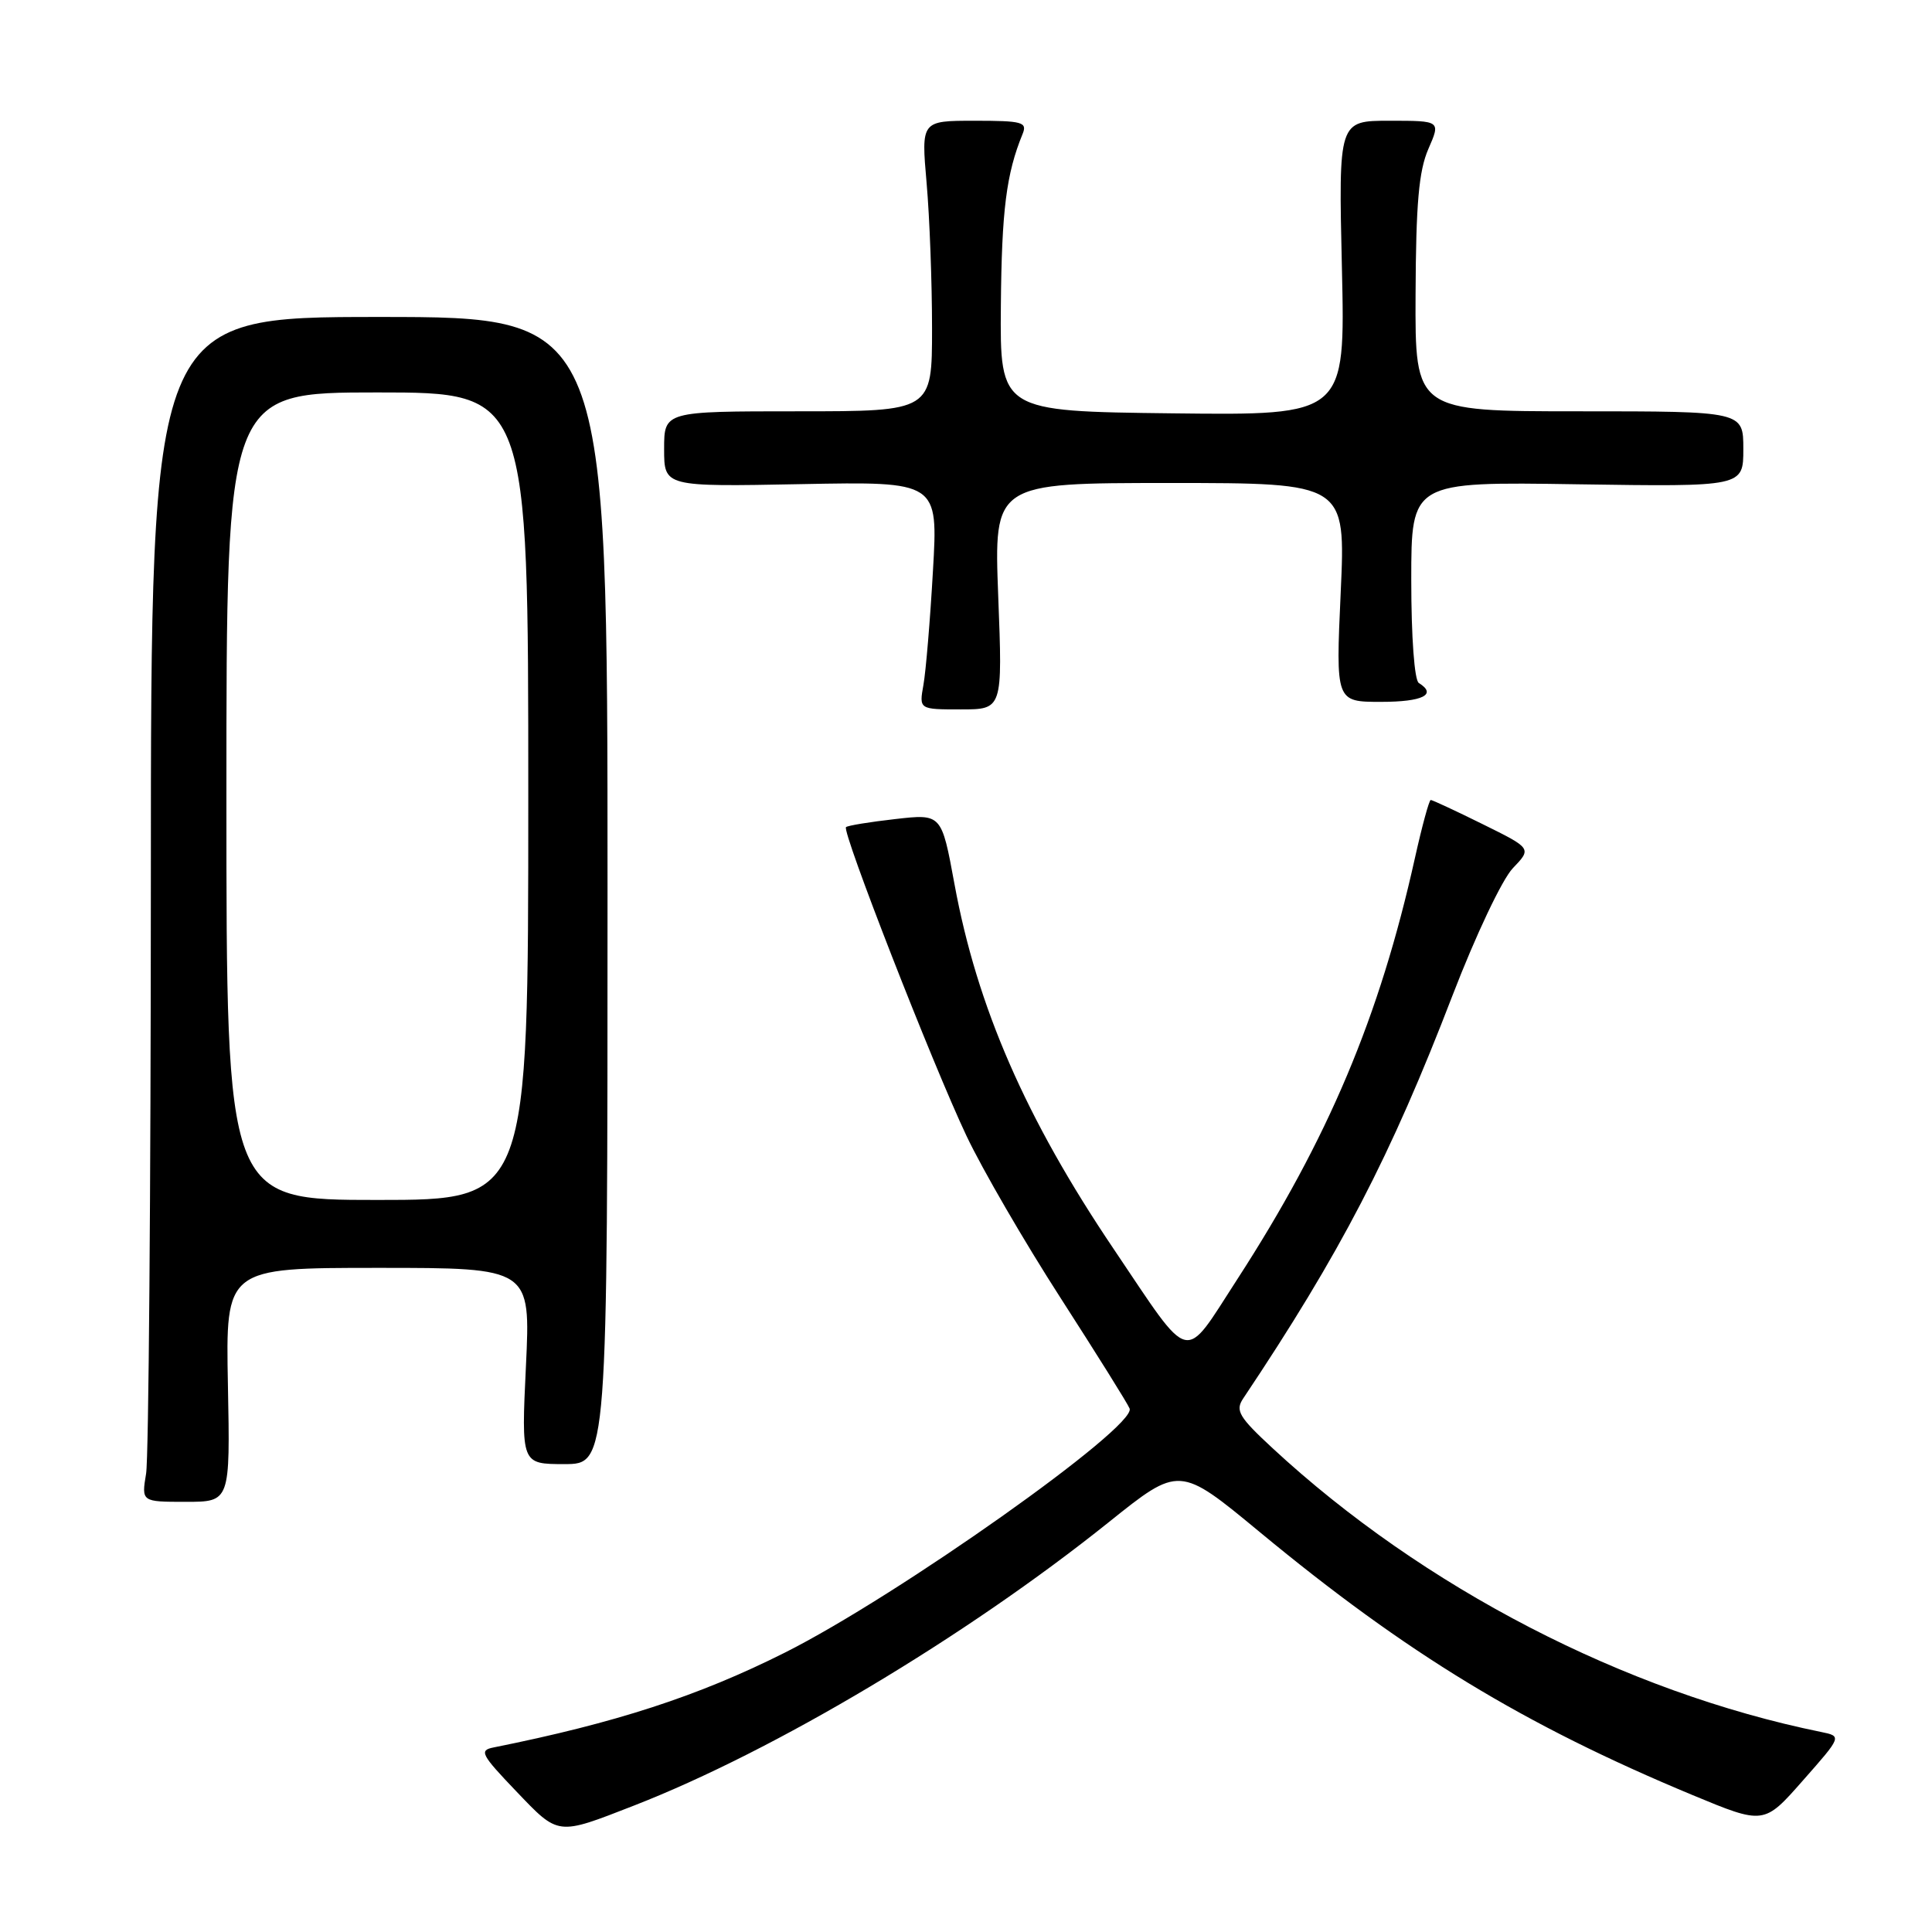 <?xml version="1.0" encoding="UTF-8" standalone="no"?>
<!DOCTYPE svg PUBLIC "-//W3C//DTD SVG 1.1//EN" "http://www.w3.org/Graphics/SVG/1.1/DTD/svg11.dtd" >
<svg xmlns="http://www.w3.org/2000/svg" xmlns:xlink="http://www.w3.org/1999/xlink" version="1.1" viewBox="0 0 256 256">
 <g >
 <path fill="currentColor"
d=" M 84.00 239.25 C 102.66 231.98 127.95 216.89 146.89 201.72 C 156.27 194.20 156.27 194.20 166.89 202.98 C 186.37 219.10 201.91 228.55 224.23 237.84 C 233.74 241.79 233.74 241.79 238.90 235.92 C 244.07 230.06 244.07 230.06 241.28 229.49 C 215.31 224.20 188.57 210.37 168.63 191.90 C 164.16 187.76 163.66 186.91 164.72 185.32 C 177.62 166.03 184.27 153.22 192.47 131.89 C 195.54 123.92 199.05 116.51 200.46 115.04 C 202.97 112.42 202.97 112.42 196.47 109.21 C 192.89 107.44 189.79 106.00 189.58 106.00 C 189.37 106.00 188.43 109.45 187.49 113.67 C 182.81 134.74 175.98 150.93 163.94 169.52 C 156.69 180.70 158.04 181.03 147.57 165.50 C 135.93 148.25 129.46 133.42 126.47 117.13 C 124.76 107.83 124.76 107.83 118.63 108.53 C 115.26 108.91 112.32 109.39 112.10 109.60 C 111.52 110.13 123.55 140.97 128.06 150.50 C 130.14 154.90 135.75 164.57 140.54 172.00 C 145.32 179.43 149.44 186.01 149.68 186.64 C 150.63 189.05 118.91 211.50 104.00 218.98 C 92.53 224.74 81.59 228.30 65.38 231.55 C 63.46 231.93 63.76 232.50 68.38 237.33 C 74.07 243.28 73.76 243.24 84.00 239.25 Z  M 30.20 183.50 C 29.90 168.00 29.90 168.00 50.11 168.00 C 70.31 168.00 70.31 168.00 69.69 181.00 C 69.07 194.00 69.07 194.00 74.78 194.00 C 80.50 194.00 80.50 194.00 80.50 118.00 C 80.50 42.00 80.50 42.00 50.25 42.00 C 20.00 42.00 20.00 42.00 19.99 116.75 C 19.98 157.86 19.70 193.19 19.36 195.25 C 18.74 199.00 18.74 199.00 24.62 199.00 C 30.50 199.00 30.50 199.00 30.20 183.50 Z  M 132.27 79.00 C 131.70 64.00 131.70 64.00 155.00 64.00 C 178.31 64.00 178.31 64.00 177.65 78.50 C 176.99 93.00 176.99 93.00 183.00 93.00 C 188.52 93.00 190.47 92.03 188.00 90.50 C 187.42 90.14 187.00 84.46 187.00 76.86 C 187.00 63.83 187.00 63.83 209.00 64.17 C 231.00 64.50 231.00 64.50 231.00 59.50 C 231.00 54.50 231.00 54.50 209.25 54.50 C 187.50 54.50 187.50 54.50 187.57 39.00 C 187.62 26.97 188.00 22.66 189.26 19.75 C 190.90 16.00 190.90 16.00 184.13 16.00 C 177.36 16.00 177.36 16.00 177.81 35.52 C 178.26 55.04 178.26 55.04 155.38 54.77 C 132.50 54.50 132.50 54.50 132.62 40.50 C 132.73 27.84 133.34 23.02 135.50 17.75 C 136.14 16.18 135.48 16.00 129.14 16.00 C 122.06 16.00 122.06 16.00 122.78 24.25 C 123.18 28.79 123.50 37.45 123.50 43.50 C 123.50 54.50 123.50 54.50 105.75 54.50 C 88.00 54.50 88.00 54.50 88.00 59.50 C 88.00 64.50 88.00 64.50 106.15 64.15 C 124.31 63.80 124.31 63.80 123.62 75.65 C 123.25 82.17 122.68 88.96 122.36 90.75 C 121.78 94.00 121.78 94.00 127.31 94.00 C 132.85 94.00 132.85 94.00 132.27 79.00 Z  M 30.00 105.50 C 30.00 52.00 30.00 52.00 50.00 52.00 C 70.00 52.00 70.00 52.00 70.00 105.50 C 70.00 159.00 70.00 159.00 50.00 159.00 C 30.00 159.00 30.00 159.00 30.00 105.50 Z "/>
</g>
</svg>